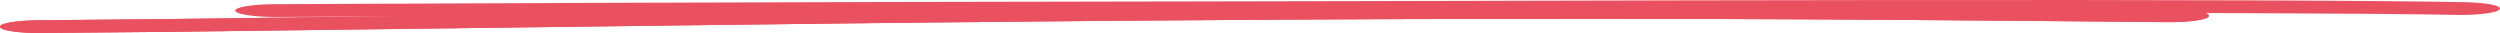<svg width="832" height="11" viewBox="0 0 832 11" fill="none" xmlns="http://www.w3.org/2000/svg">
<path d="M817.508 4.958C787.663 4.401 722.822 4.178 622.986 4.289C601.239 4.307 581.209 4.336 562.894 4.375C553.999 4.387 516.105 4.474 449.212 4.636C353.201 4.797 301.204 4.894 293.221 4.927H293.094C233.063 5.07 165.865 5.311 91.5 5.648C88.03 5.638 84.718 5.417 82.254 5.03C79.791 4.643 78.366 4.121 78.276 3.572C78.186 3.024 79.439 2.49 81.773 2.084C84.107 1.678 87.343 1.43 90.804 1.391C165.286 1.054 232.592 0.813 292.723 0.669H292.584C300.698 0.635 352.819 0.536 448.946 0.374H448.888C516.028 0.212 553.972 0.125 562.72 0.113C581.267 0.074 601.359 0.045 622.997 0.027C723.823 -0.084 789.68 0.148 820.568 0.724C824.03 0.803 827.156 1.094 829.275 1.534C831.393 1.974 832.334 2.528 831.894 3.077C831.755 3.351 831.27 3.619 830.466 3.863C829.663 4.107 828.558 4.323 827.216 4.499C825.875 4.674 824.324 4.805 822.657 4.884C820.989 4.963 819.238 4.989 817.508 4.958Z" fill="#EA5160"/>
<path d="M12.2 6.755C34.039 6.576 49.495 6.428 58.568 6.312L59.472 6.299C207.747 4.399 291.448 3.374 310.574 3.225H310.331C348.715 2.802 387.741 2.486 427.408 2.277C476.28 2.006 524.842 1.938 573.095 2.073C611.479 2.184 661.428 2.536 722.942 3.13C726.433 3.174 729.671 3.435 731.949 3.855C734.228 4.276 735.361 4.822 735.102 5.375C735.047 5.647 734.652 5.915 733.939 6.163C733.227 6.412 732.211 6.635 730.951 6.821C729.69 7.007 728.21 7.152 726.595 7.247C724.98 7.342 723.262 7.386 721.54 7.375C660.404 6.785 610.807 6.435 572.747 6.326C524.934 6.192 476.801 6.259 428.347 6.528C388.935 6.736 350.191 7.05 312.116 7.469H311.873C292.978 7.616 209.517 8.638 61.489 10.535L60.585 10.546C51.265 10.668 35.566 10.819 13.487 10.999C11.765 11.007 10.051 10.961 8.442 10.864C6.833 10.766 5.361 10.62 4.111 10.432C2.861 10.245 1.856 10.021 1.156 9.772C0.455 9.523 0.073 9.254 0.029 8.982C-0.201 8.432 0.947 7.89 3.225 7.473C5.504 7.057 8.728 6.799 12.2 6.755Z" fill="#EA5160"/>
<path d="M12.2 6.755C34.039 6.576 49.495 6.428 58.568 6.312L59.472 6.299C207.747 4.399 291.448 3.374 310.574 3.225H310.331C348.715 2.802 387.741 2.486 427.408 2.277C476.28 2.006 524.842 1.938 573.095 2.073C611.479 2.184 661.428 2.536 722.942 3.13C726.433 3.174 729.671 3.435 731.949 3.855C734.228 4.276 735.361 4.822 735.102 5.375C735.047 5.647 734.652 5.915 733.939 6.163C733.227 6.412 732.211 6.635 730.951 6.821C729.69 7.007 728.21 7.152 726.595 7.247C724.98 7.342 723.262 7.386 721.54 7.375C660.404 6.785 610.807 6.435 572.747 6.326C524.934 6.192 476.801 6.259 428.347 6.528C388.935 6.736 350.191 7.05 312.116 7.469H311.873C292.978 7.616 209.517 8.638 61.489 10.535L60.585 10.546C51.265 10.668 35.566 10.819 13.487 10.999C11.765 11.007 10.051 10.961 8.442 10.864C6.833 10.766 5.361 10.62 4.111 10.432C2.861 10.245 1.856 10.021 1.156 9.772C0.455 9.523 0.073 9.254 0.029 8.982C-0.201 8.432 0.947 7.89 3.225 7.473C5.504 7.057 8.728 6.799 12.2 6.755Z" fill="#EA5160"/>
</svg>
